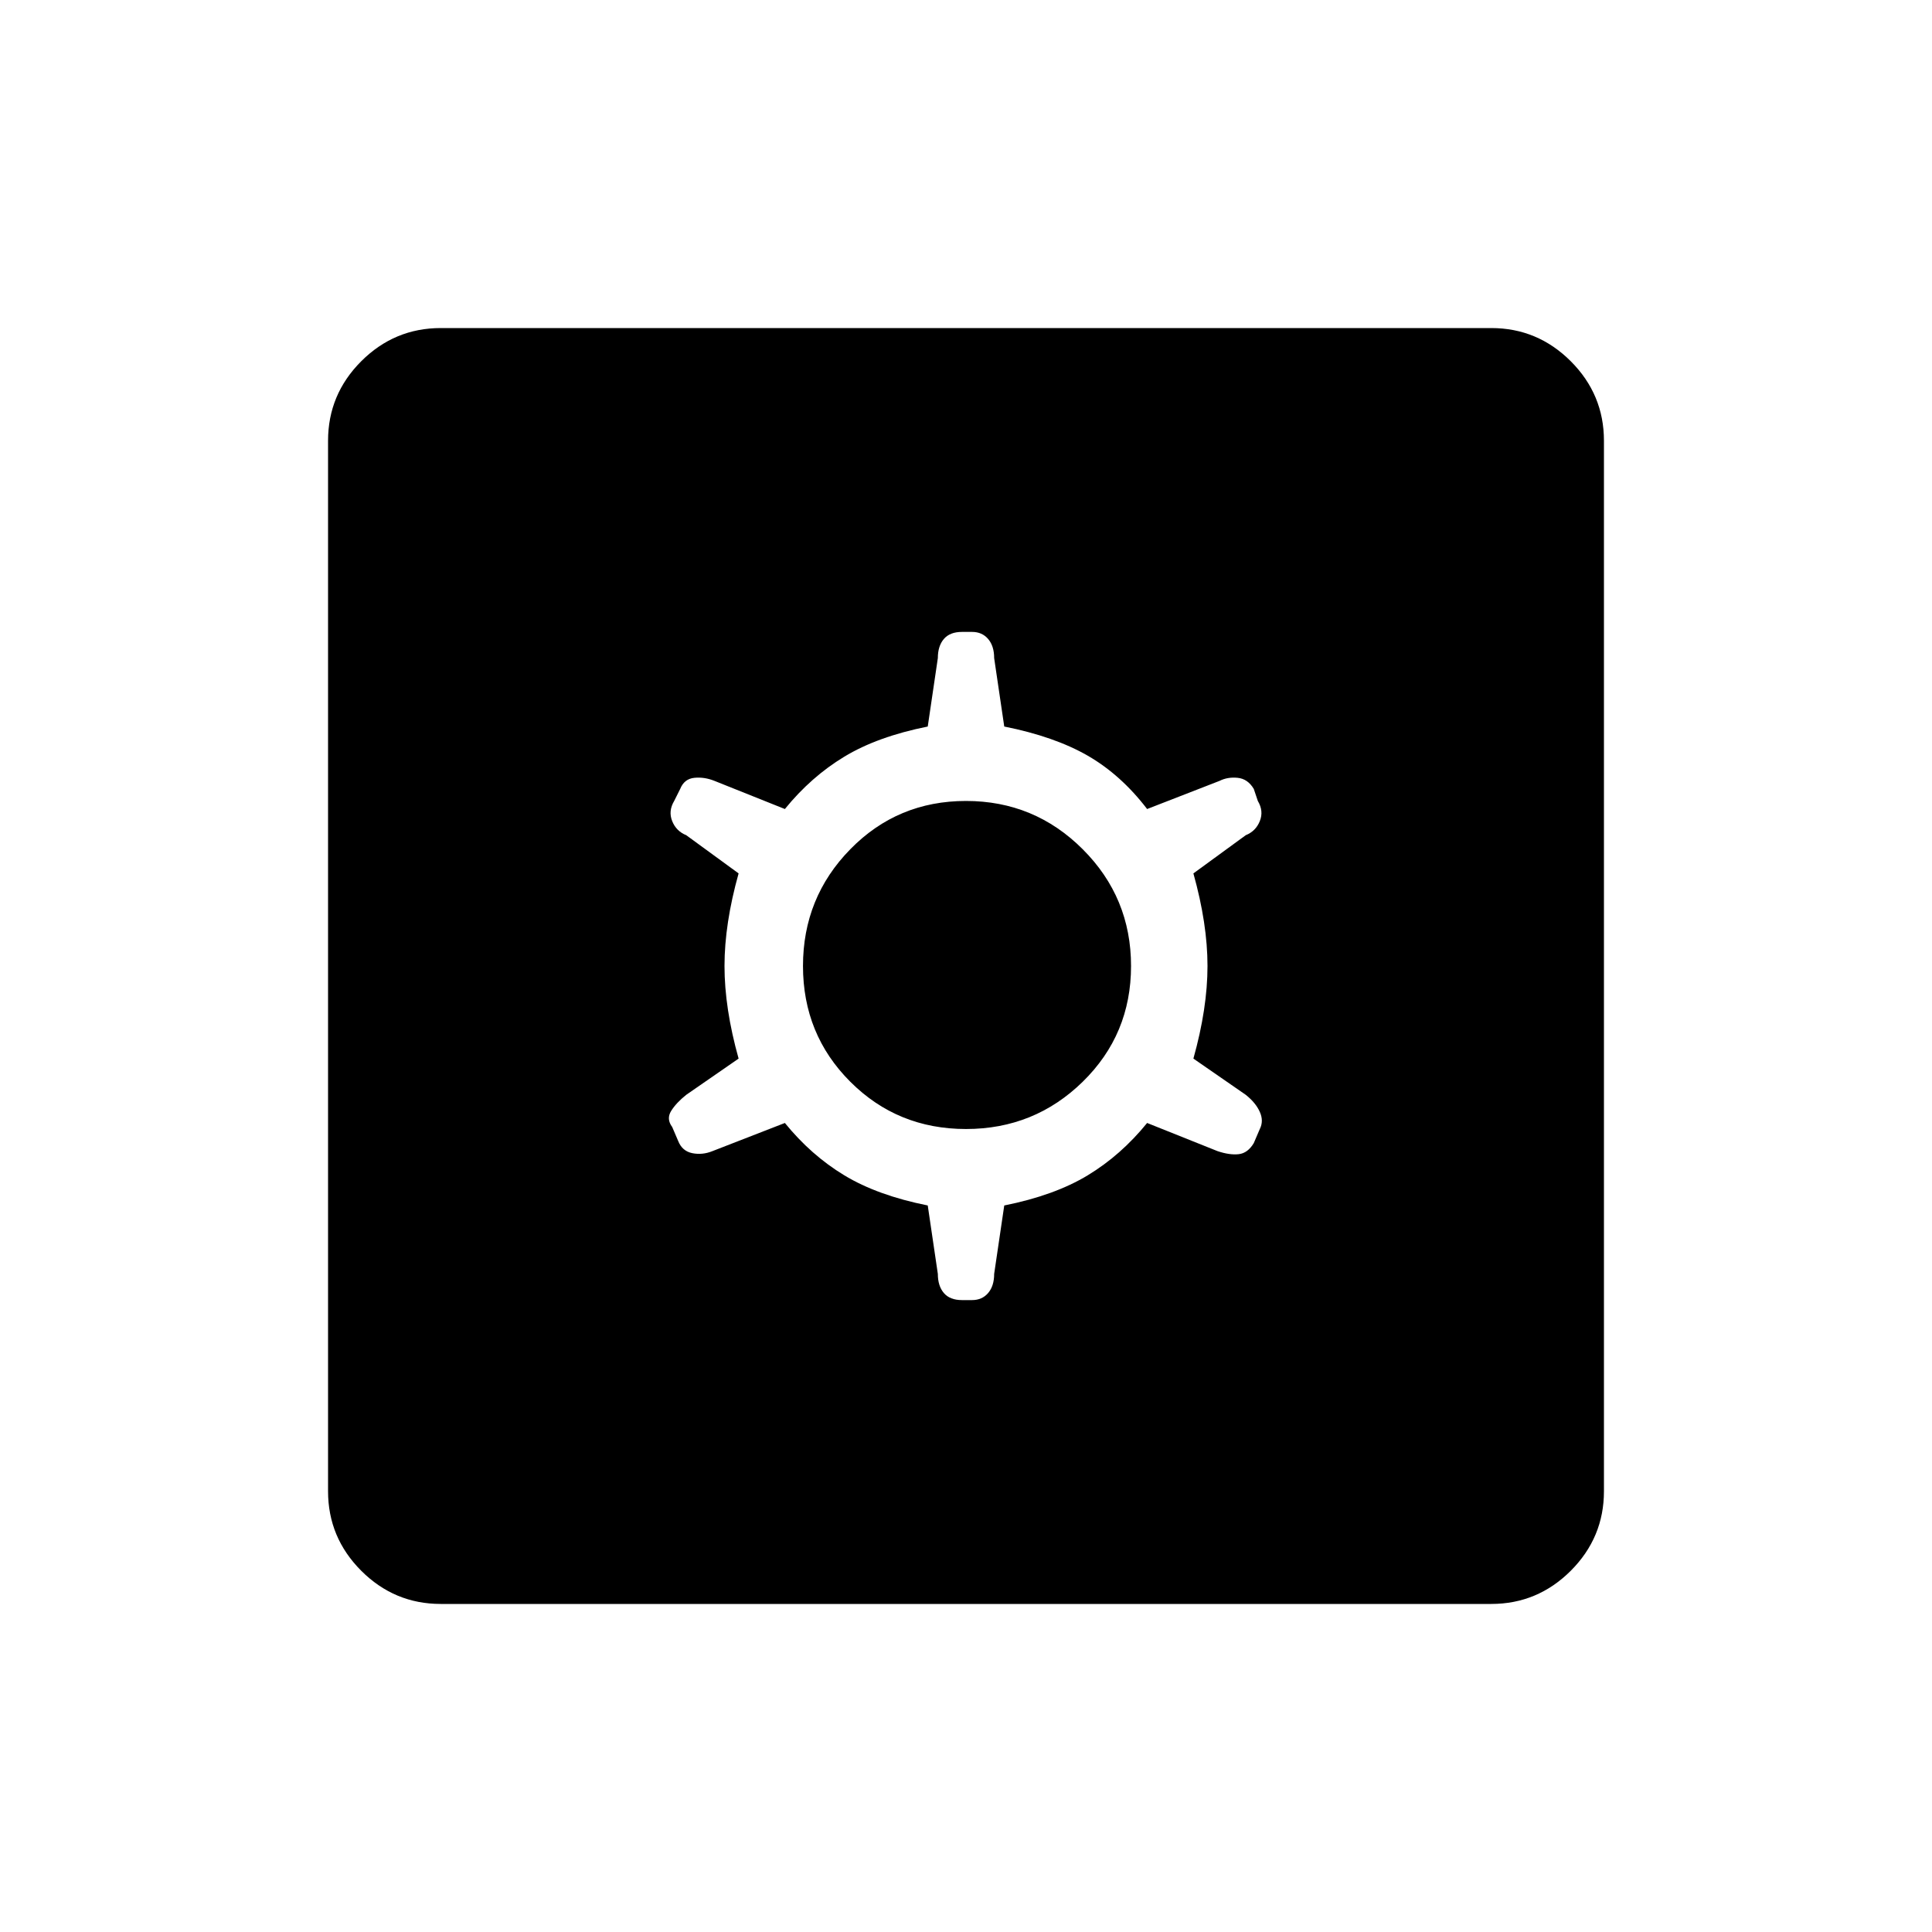 <svg xmlns="http://www.w3.org/2000/svg" height="40" width="40"><path d="M9.125 33.208q-.958 0-1.646-.687-.687-.688-.687-1.646V9.125q0-.958.687-1.646.688-.687 1.646-.687h21.75q.958 0 1.646.687.687.688.687 1.646v21.75q0 .958-.687 1.646-.688.687-1.646.687Zm10.792-6.291h.208q.208 0 .333-.146.125-.146.125-.396l.209-1.417q1.041-.208 1.729-.625.687-.416 1.229-1.083l1.458.583q.25.084.438.063.187-.021.312-.229l.125-.292q.084-.167 0-.354-.083-.188-.291-.354l-1.084-.75Q25 20.875 25 20t-.292-1.917l1.084-.791q.208-.084.291-.292.084-.208-.041-.417l-.084-.25q-.125-.208-.333-.229-.208-.021-.375.063l-1.5.583q-.542-.708-1.229-1.104-.688-.396-1.729-.604l-.209-1.417q0-.25-.125-.396-.125-.146-.333-.146h-.208q-.25 0-.375.146t-.125.396l-.209 1.417q-1.041.208-1.729.625-.687.416-1.229 1.083l-1.458-.583q-.209-.084-.417-.063-.208.021-.292.229l-.125.25q-.125.209-.041.417.083.208.291.292l1.084.791Q15 19.125 15 20t.292 1.917l-1.084.75q-.208.166-.312.333-.104.167.021.333l.125.292q.083.208.291.25.209.042.417-.042l1.5-.583q.542.667 1.229 1.083.688.417 1.729.625l.209 1.417q0 .25.125.396.125.146.375.146ZM20 23.375q-1.417 0-2.396-.979-.979-.979-.979-2.396 0-1.417.979-2.417.979-1 2.396-1 1.417 0 2.417 1 1 1 1 2.417 0 1.417-1 2.396-1 .979-2.417.979Z"/></svg>